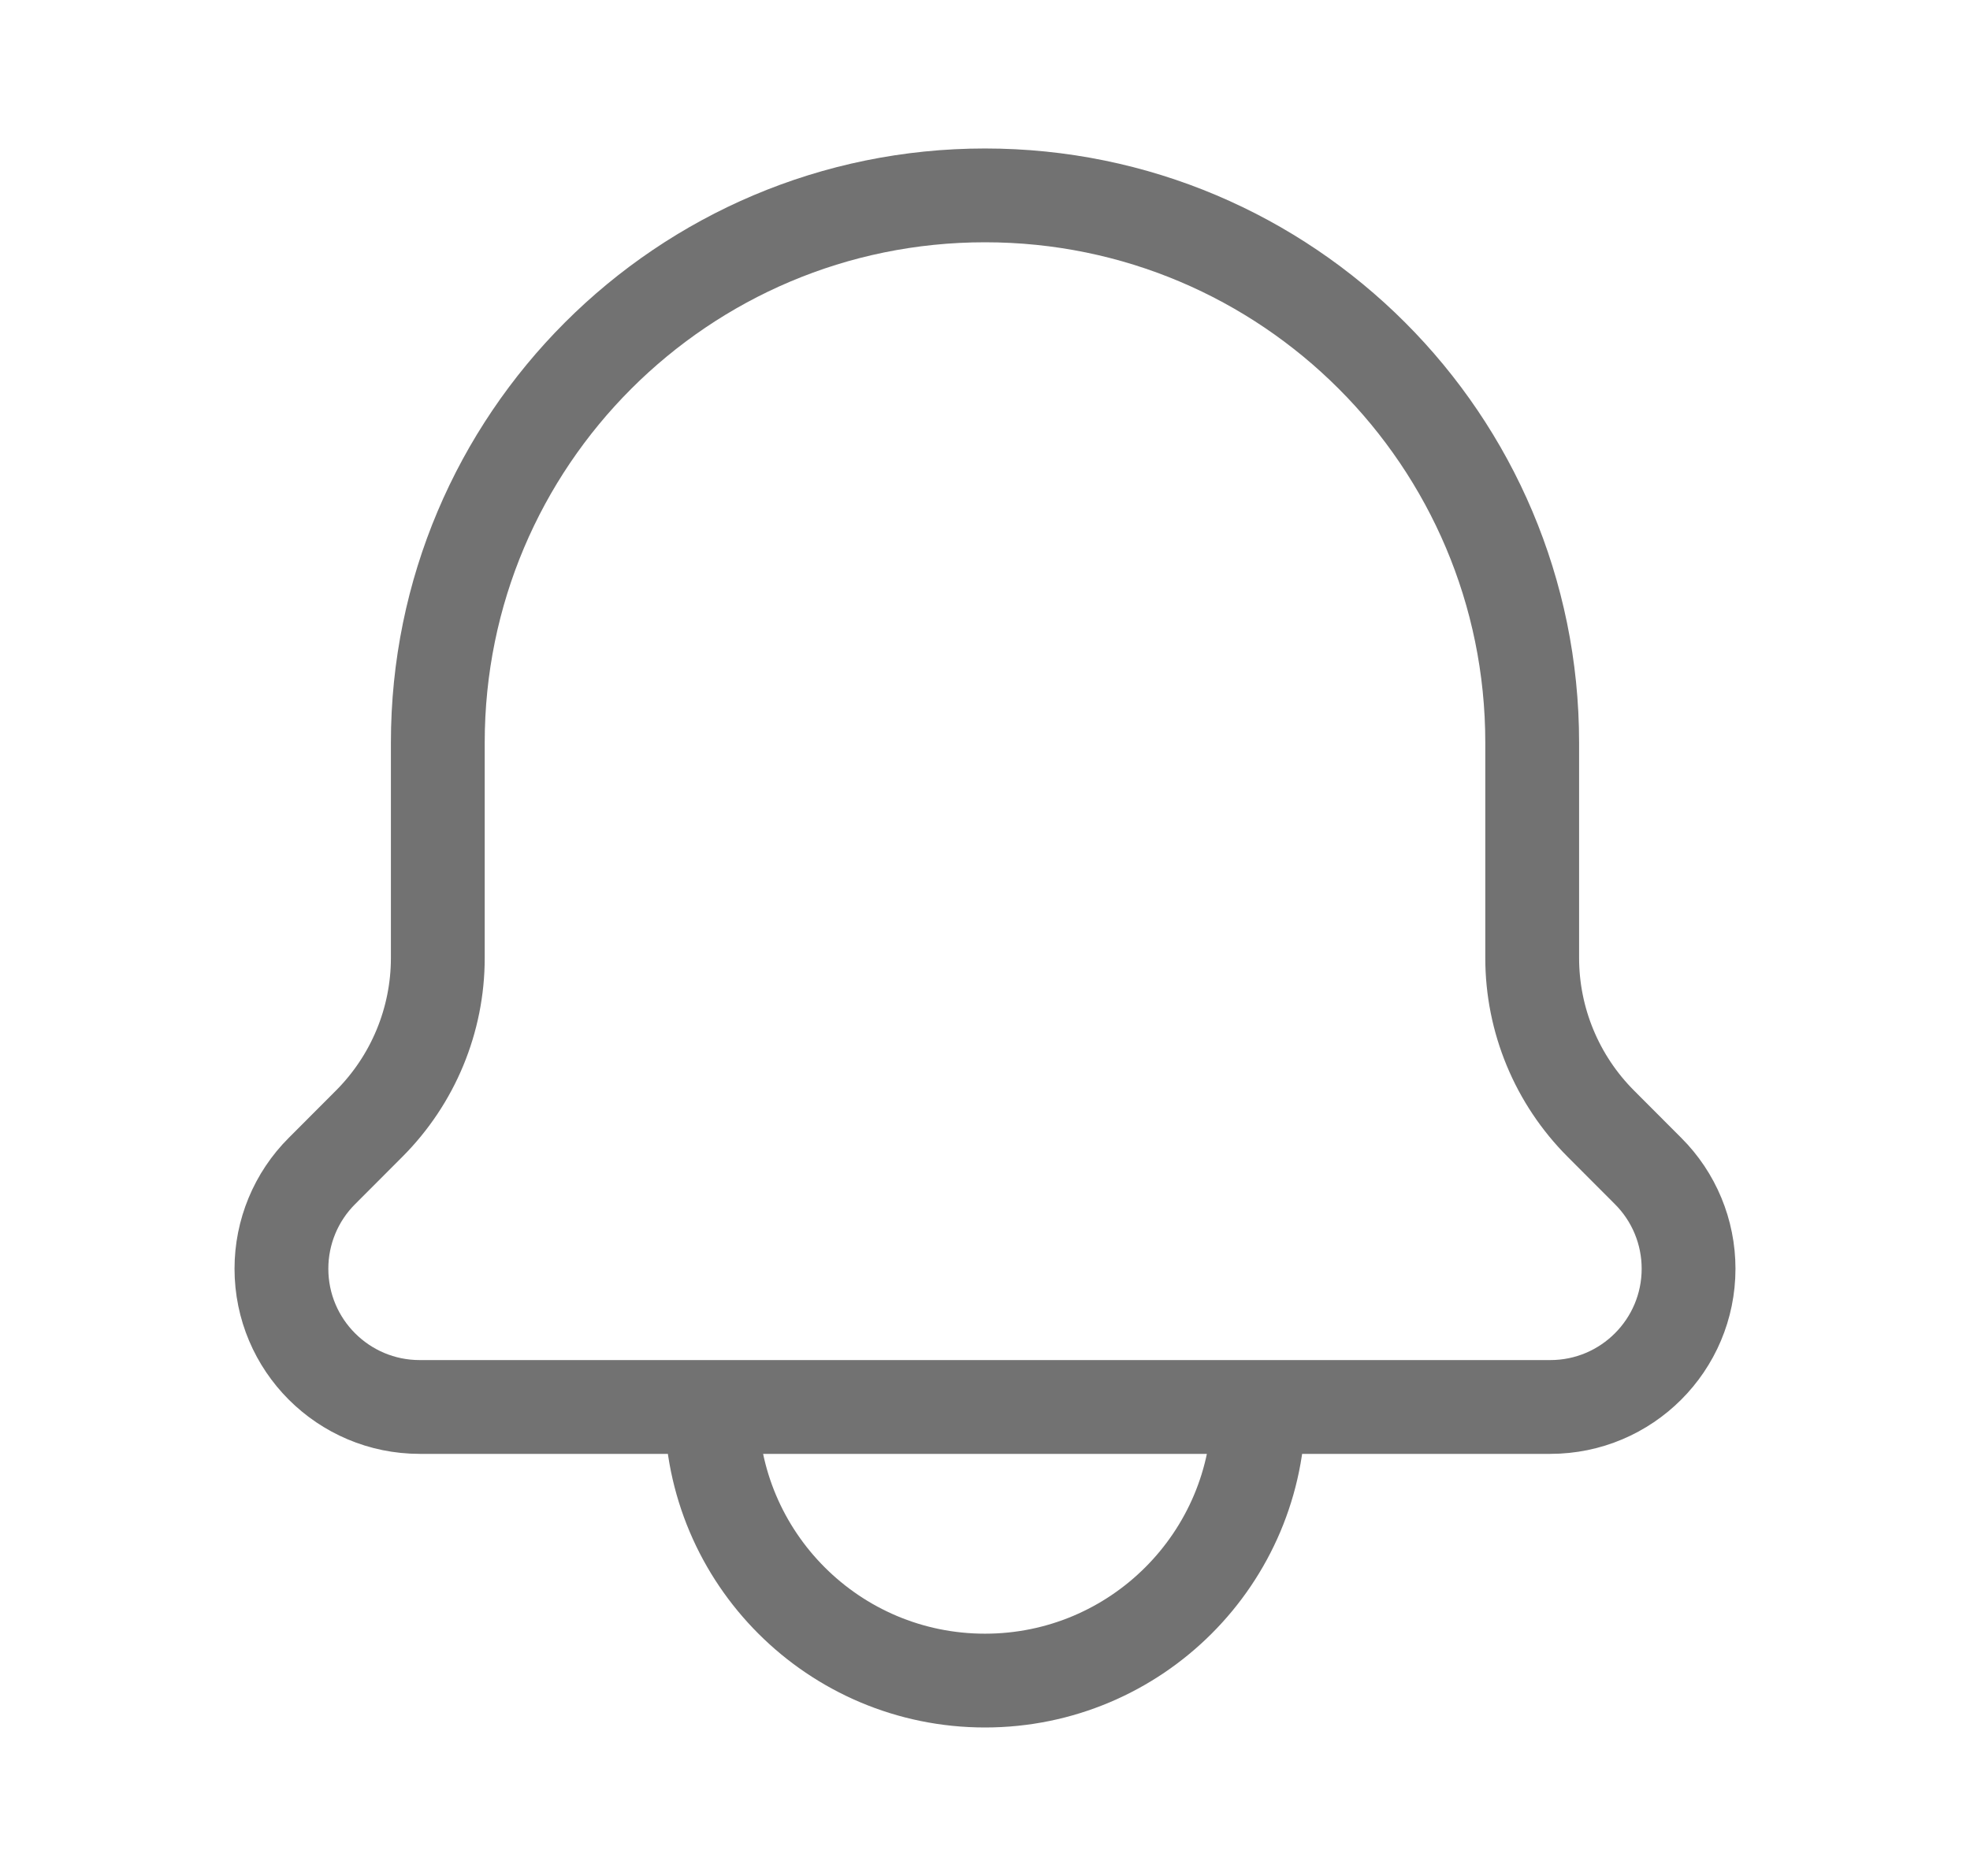 <svg width="21" height="20" viewBox="0 0 21 20" fill="none" xmlns="http://www.w3.org/2000/svg">
<path d="M13.417 15C13.417 16.611 12.111 17.917 10.5 17.917C8.889 17.917 7.583 16.611 7.583 15M16.526 15H4.474C3.66 15 3 14.34 3 13.526C3 13.135 3.155 12.76 3.432 12.484L3.934 11.981C4.403 11.512 4.667 10.876 4.667 10.213V7.917C4.667 4.695 7.278 2.083 10.5 2.083C13.722 2.083 16.333 4.695 16.333 7.917V10.213C16.333 10.876 16.597 11.512 17.066 11.981L17.568 12.484C17.845 12.76 18 13.135 18 13.526C18 14.34 17.34 15 16.526 15Z" stroke="#727272" stroke-linecap="round" stroke-linejoin="round"/>
</svg>
